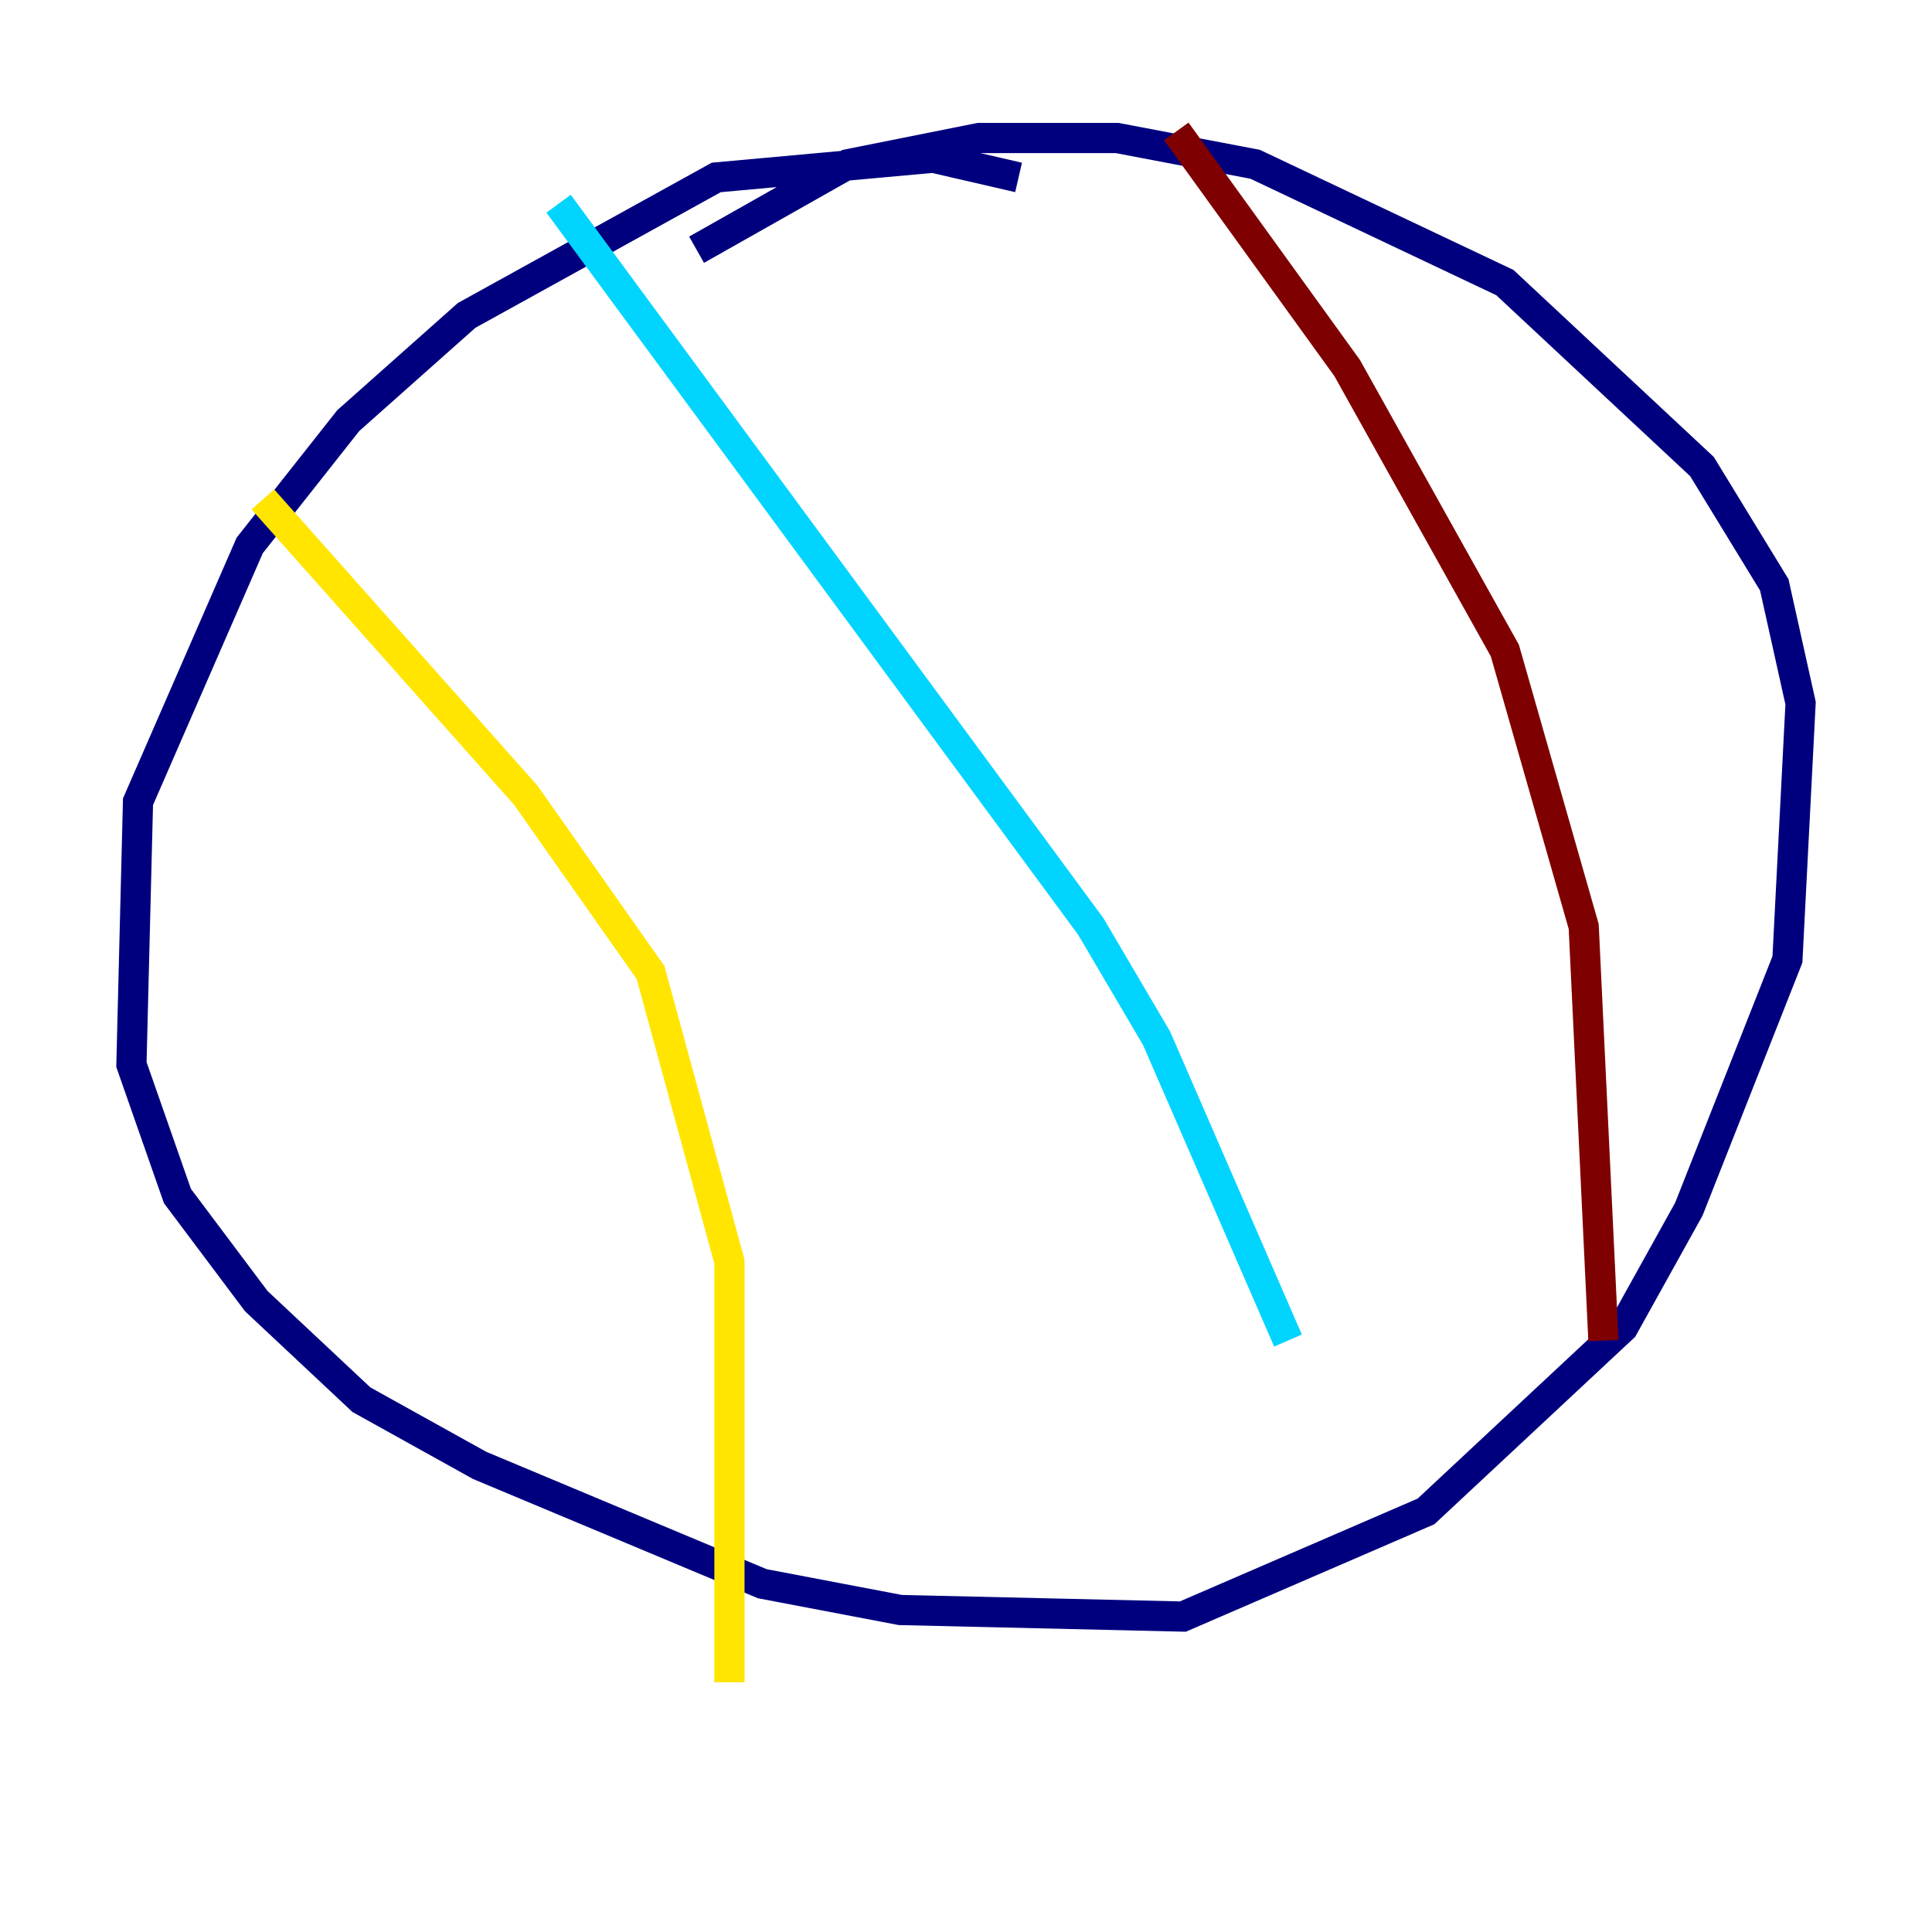 <?xml version="1.0" encoding="utf-8" ?>
<svg baseProfile="tiny" height="128" version="1.2" viewBox="0,0,128,128" width="128" xmlns="http://www.w3.org/2000/svg" xmlns:ev="http://www.w3.org/2001/xml-events" xmlns:xlink="http://www.w3.org/1999/xlink"><defs /><polyline fill="none" points="67.483,11.755 61.823,10.449 47.456,11.755 30.912,20.898 23.075,27.864 16.544,36.136 9.143,53.116 8.707,70.531 11.755,79.238 16.98,86.204 23.946,92.735 31.782,97.088 50.503,104.925 59.646,106.667 78.367,107.102 94.476,100.136 107.537,87.946 111.891,80.109 118.422,63.565 119.293,46.585 117.551,38.748 112.762,30.912 99.701,18.721 83.156,10.884 74.014,9.143 64.871,9.143 56.163,10.884 46.15,16.544" stroke="#00007f" stroke-width="2" /><polyline fill="none" points="37.007,13.497 72.272,61.388 76.626,68.789 85.333,88.816" stroke="#00d4ff" stroke-width="2" /><polyline fill="none" points="17.415,33.088 34.83,52.68 43.102,64.435 48.327,83.592 48.327,111.456" stroke="#ffe500" stroke-width="2" /><polyline fill="none" points="77.932,8.707 89.252,24.381 99.701,43.102 104.925,61.388 106.231,88.816" stroke="#7f0000" stroke-width="2" /></svg>